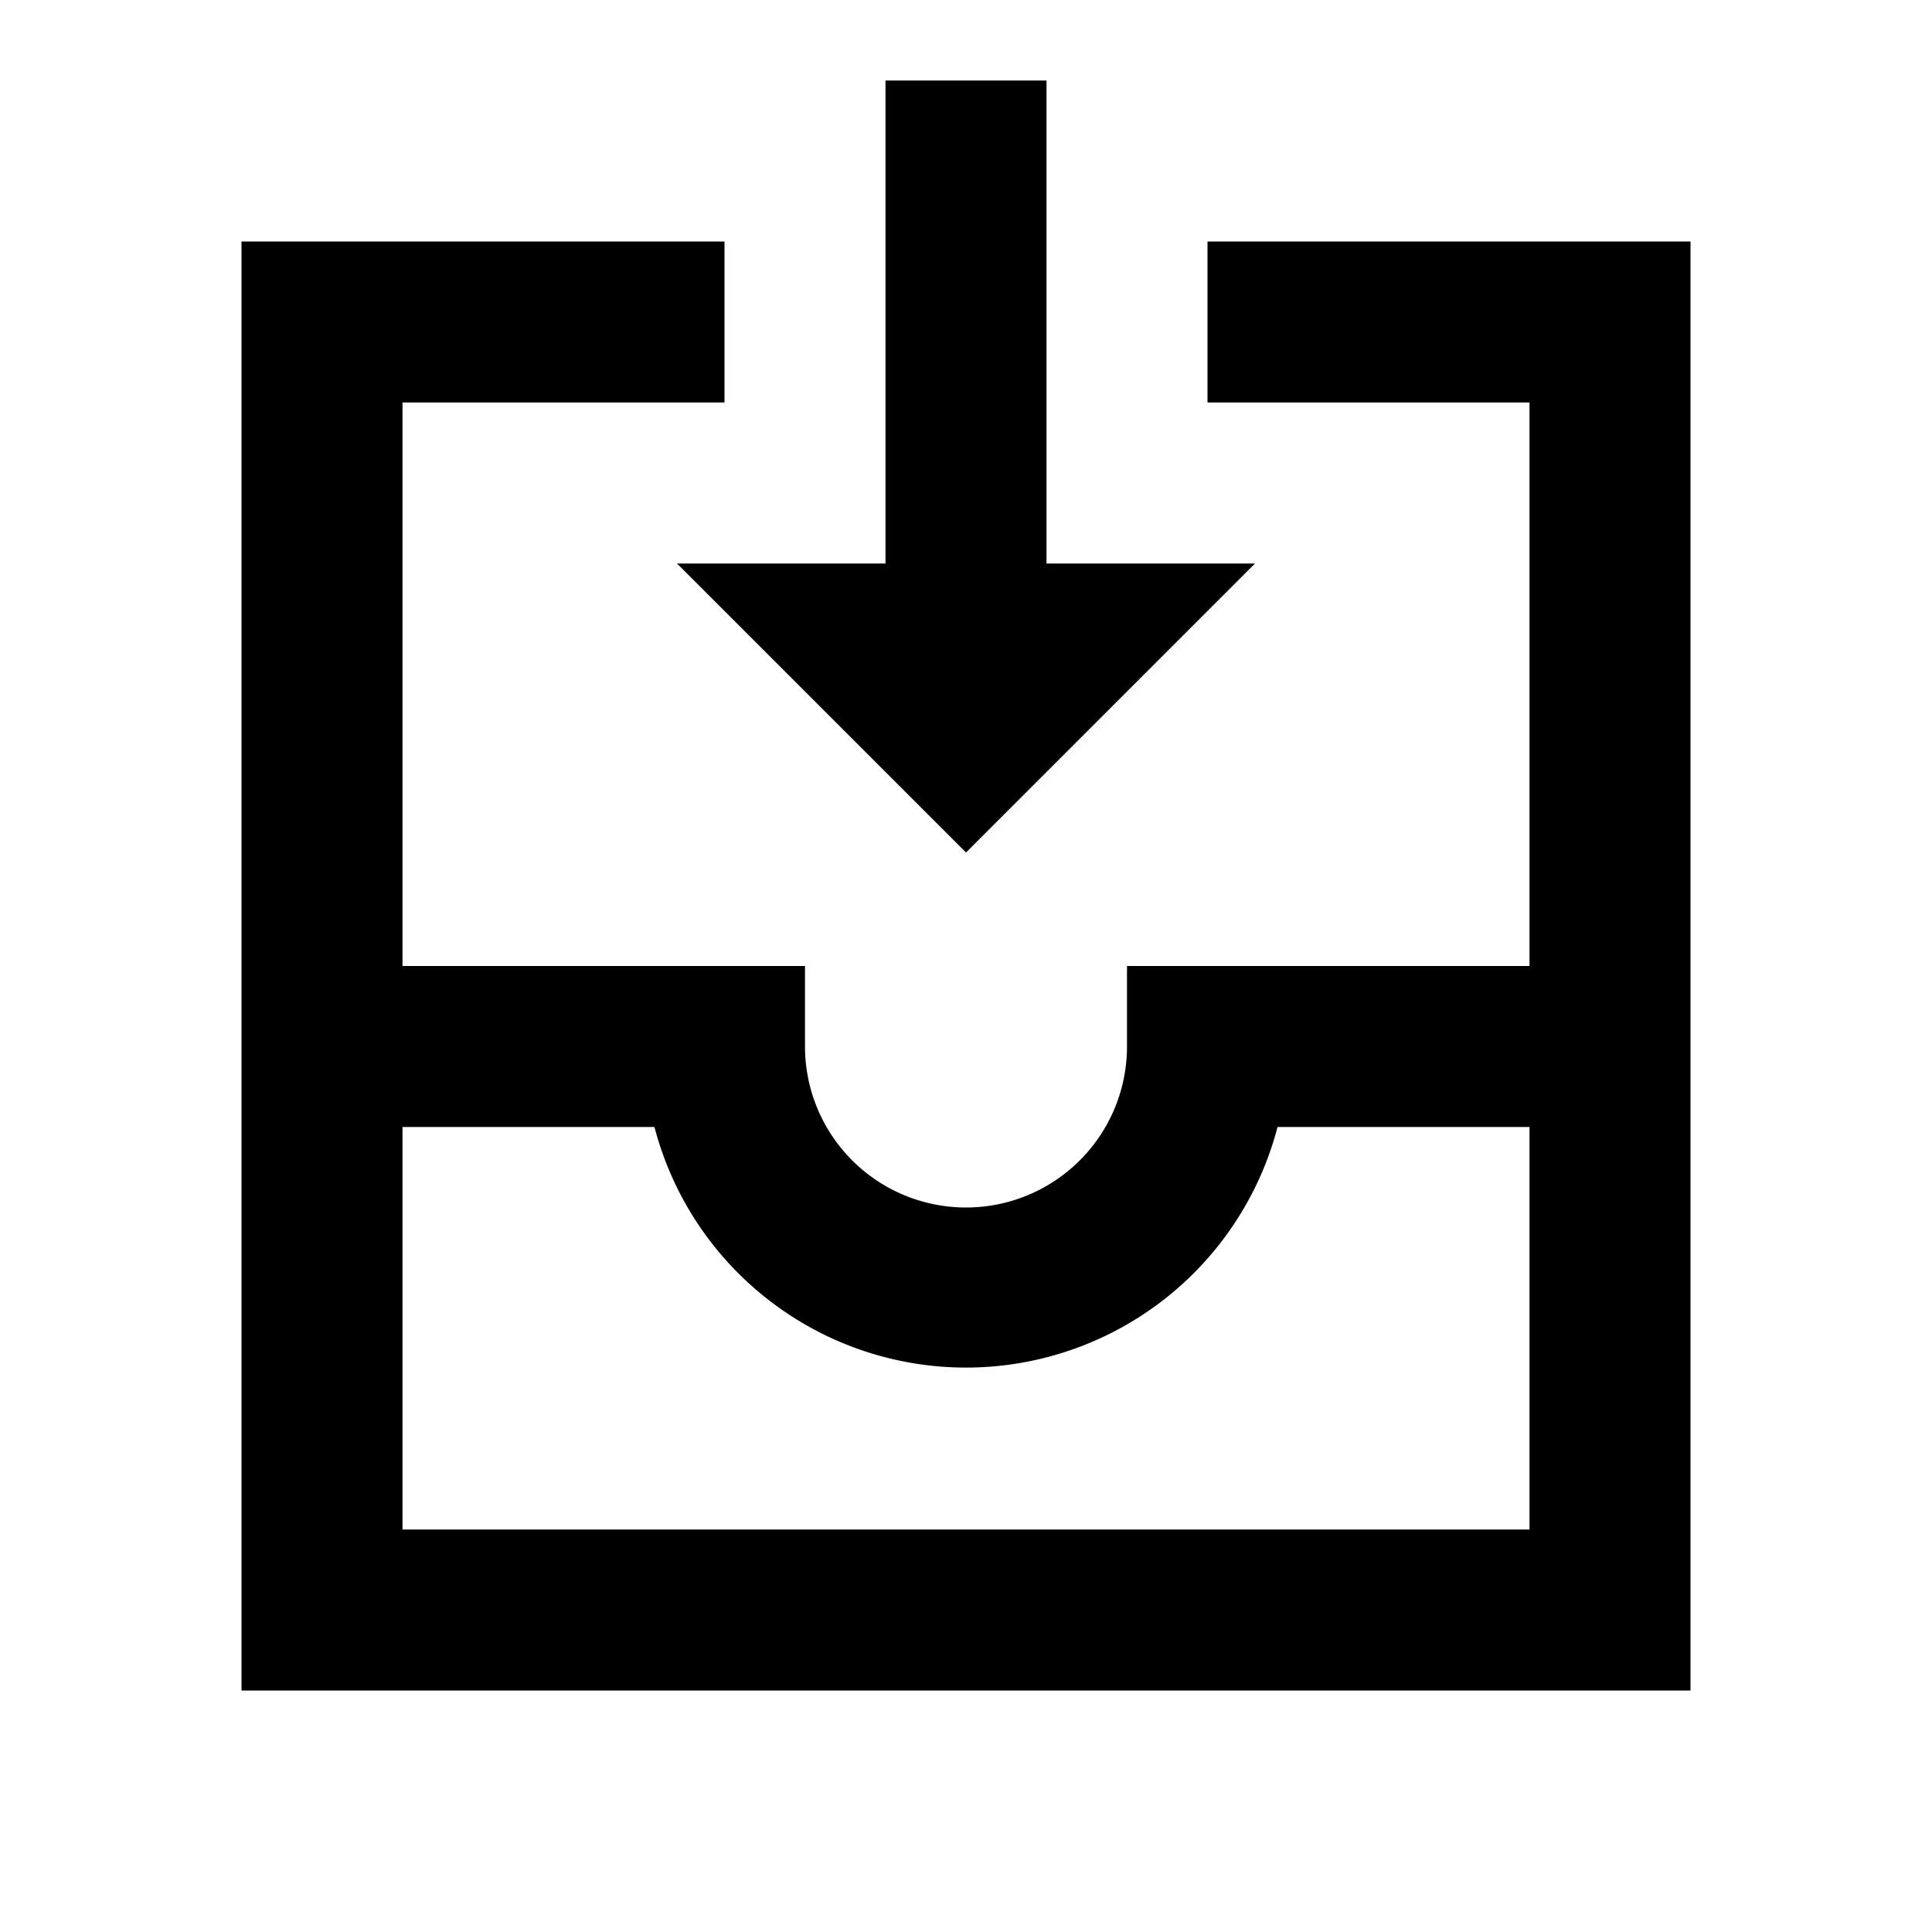 <svg id="Layer_1" data-name="Layer 1" xmlns="http://www.w3.org/2000/svg" viewBox="0 0 24 24"><title>iconoteka_move_to_inbox_b_s</title><path d="M15,3V5h4v7H14v1a2,2,0,0,1-4,0V12H5V5H9V3H3V21H21V3Zm4,16H5V14H8.13a4,4,0,0,0,7.74,0H19Zm-7-8.41L15.59,7H13V1H11V7H8.41Z"/></svg>